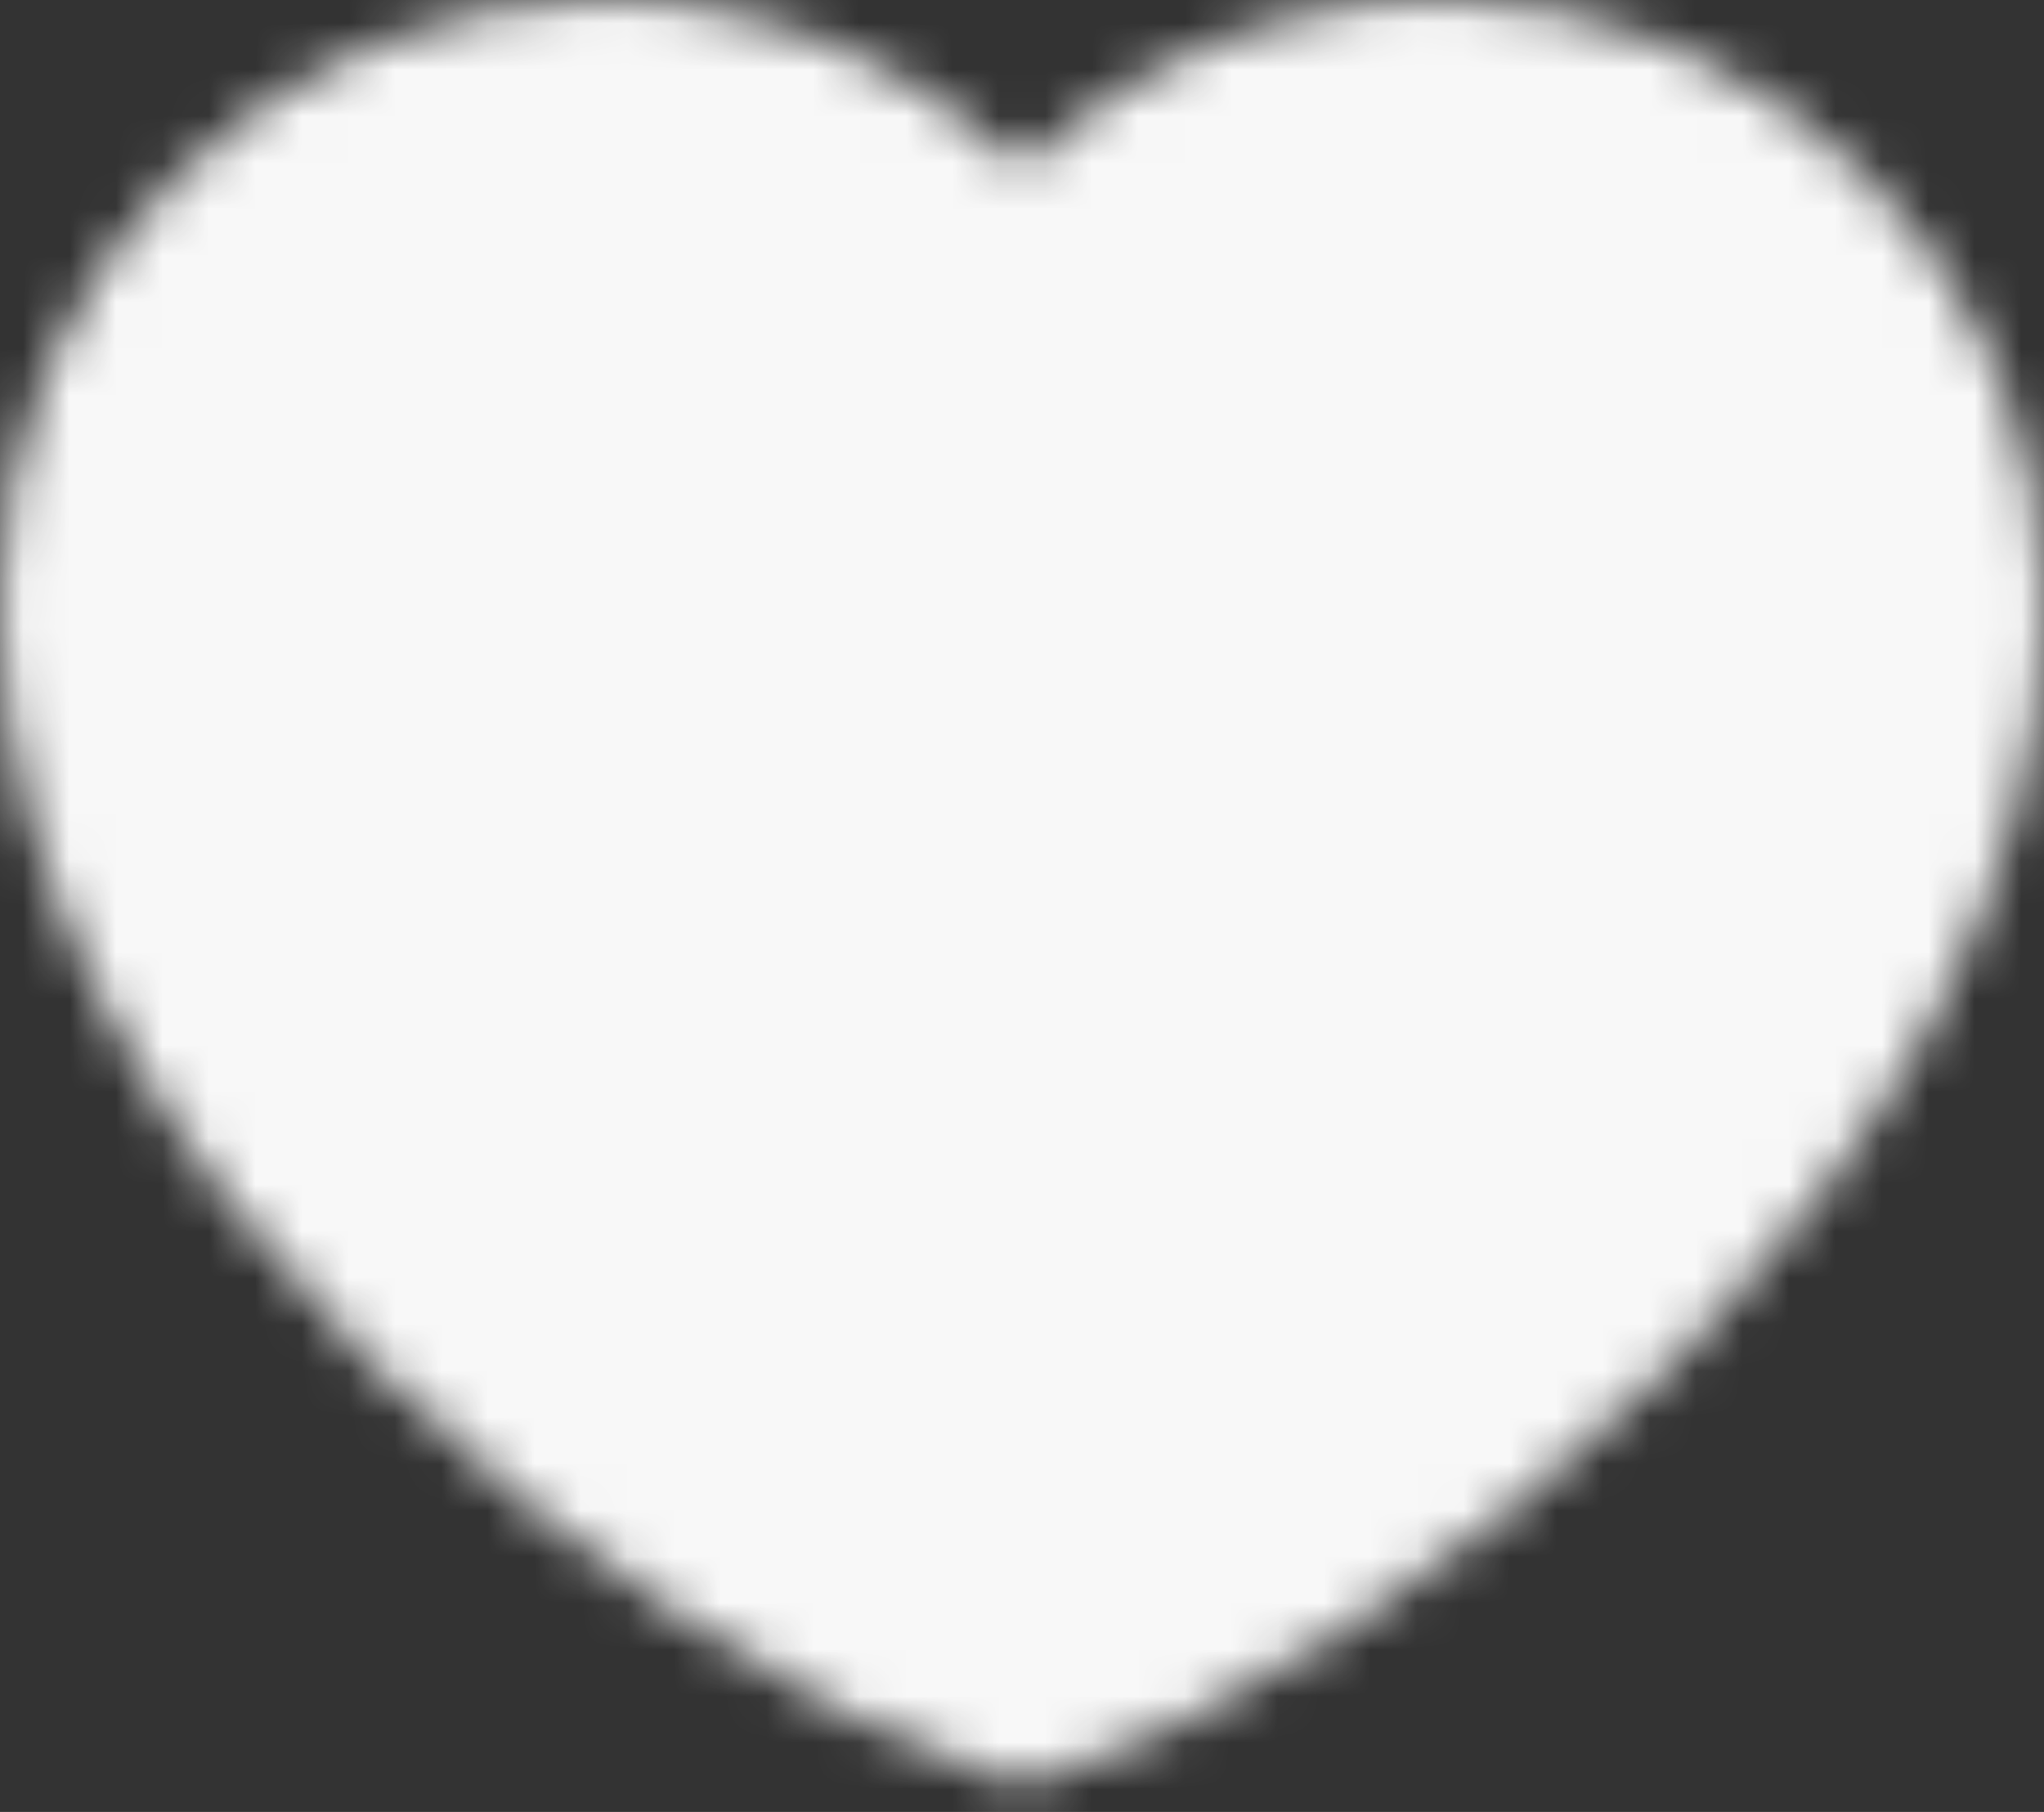 <svg width="44" height="39" viewBox="0 0 44 39" fill="none" xmlns="http://www.w3.org/2000/svg">
<rect x="0" y="0" width="44" height="39" fill="#333333" stroke="none"/>
<mask id="mask0_67_8" style="mask-type:luminance" maskUnits="userSpaceOnUse" x="0" y="0" width="44" height="39">
<path d="M13 2C6.925 2 2 6.925 2 13C2 24 15 34 22 36.326C29 34 42 24 42 13C42 6.925 37.075 2 31 2C27.28 2 23.99 3.847 22 6.674C20.986 5.229 19.638 4.05 18.072 3.236C16.505 2.423 14.765 1.999 13 2Z" fill="white" stroke="white" stroke-width="4" stroke-linecap="round" stroke-linejoin="round"/>
</mask>
<g mask="url(#mask0_67_8)">
<path d="M-2 -6H46V42H-2V-6Z" fill="#F8F8F8"/>
</g>
</svg>
